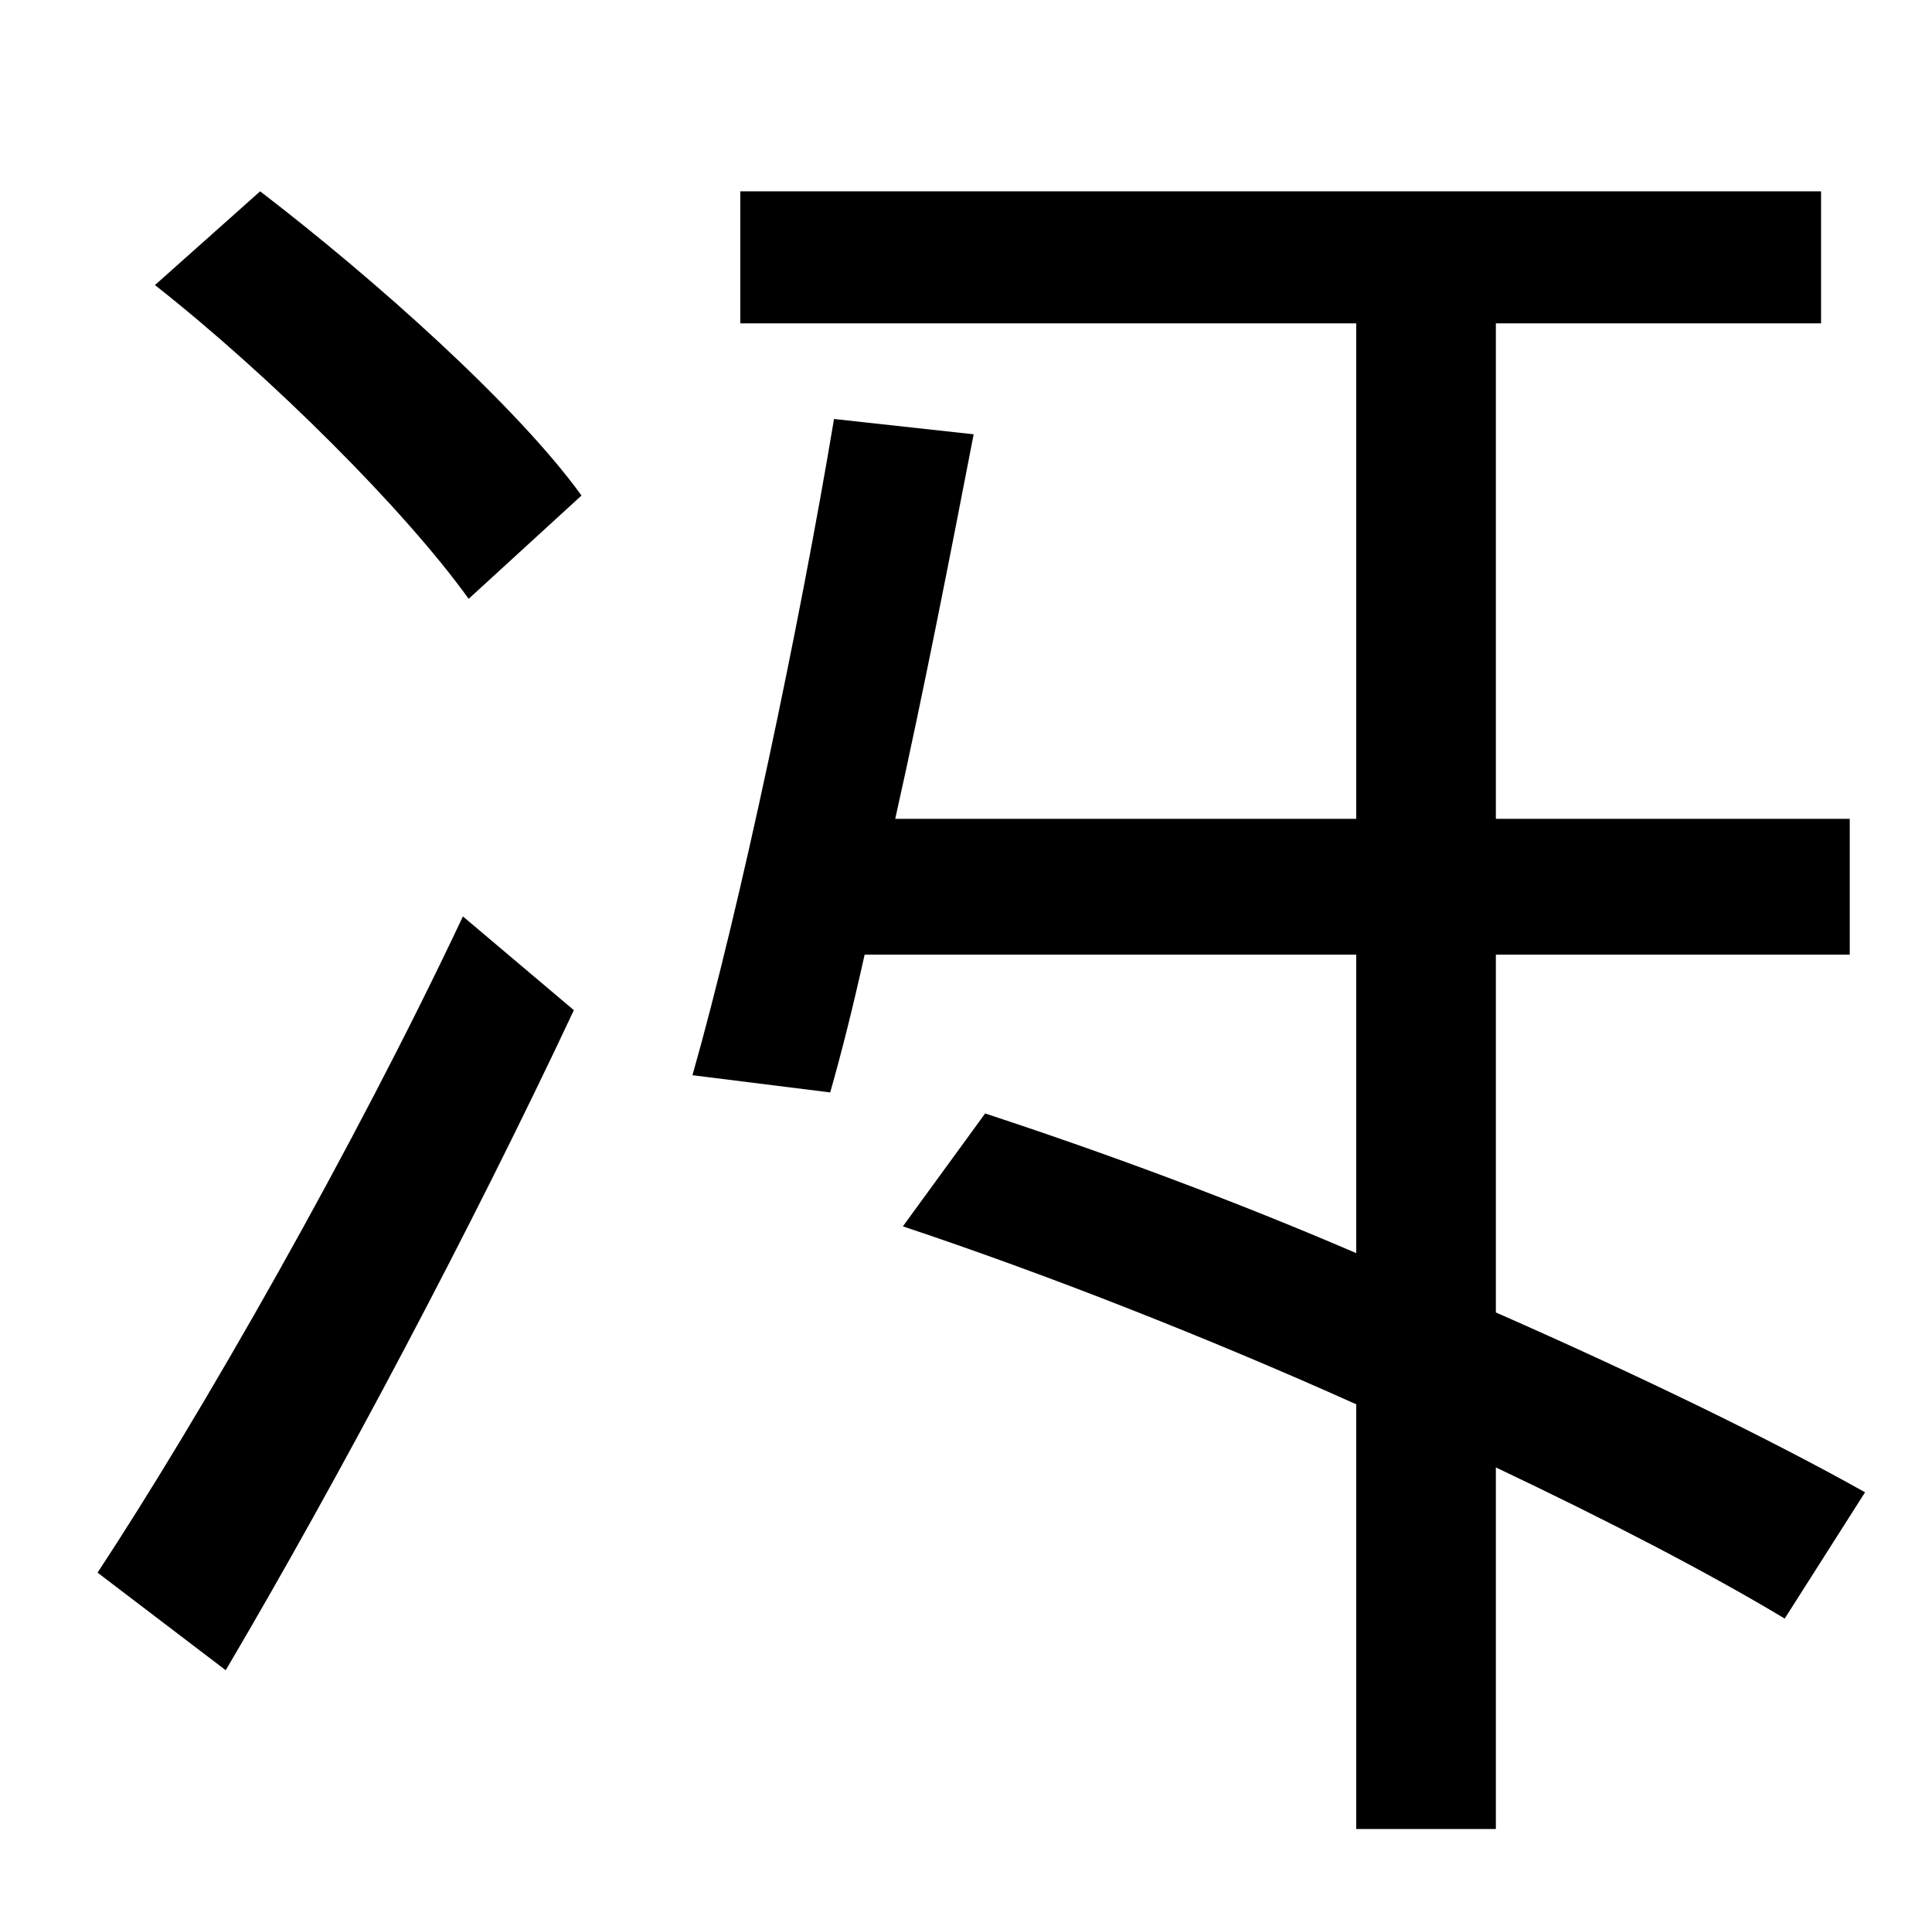 <?xml version="1.0" standalone="no"?>
<!DOCTYPE svg PUBLIC "-//W3C//DTD SVG 1.1//EN" "http://www.w3.org/Graphics/SVG/1.1/DTD/svg11.dtd" >
<svg xmlns="http://www.w3.org/2000/svg" xmlns:xlink="http://www.w3.org/1999/xlink" version="1.1" viewBox="-10 0 1010 1000">
   <path fill="currentColor"
d="M108 873l-67 -51c54 -82 134 -222 191 -343l58 49c-53 113 -123 245 -182 345zM71 149l55 -49c60 46 134 112 168 159l-59 54c-33 -46 -103 -116 -164 -164zM965 780l-42 66c-40 -24 -92 -51 -151 -79v189h-73v-222c-78 -35 -162 -68 -237 -93l43 -59
c61 20 129 45 194 73v-156h-257c-6 27 -12 51 -18 72l-72 -9c25 -88 56 -235 74 -343l73 8c-12 62 -26 134 -41 201h241v-259h-322v-69h565v69h-170v259h185v71h-185v187c75 33 143 66 193 94z" />
</svg>
